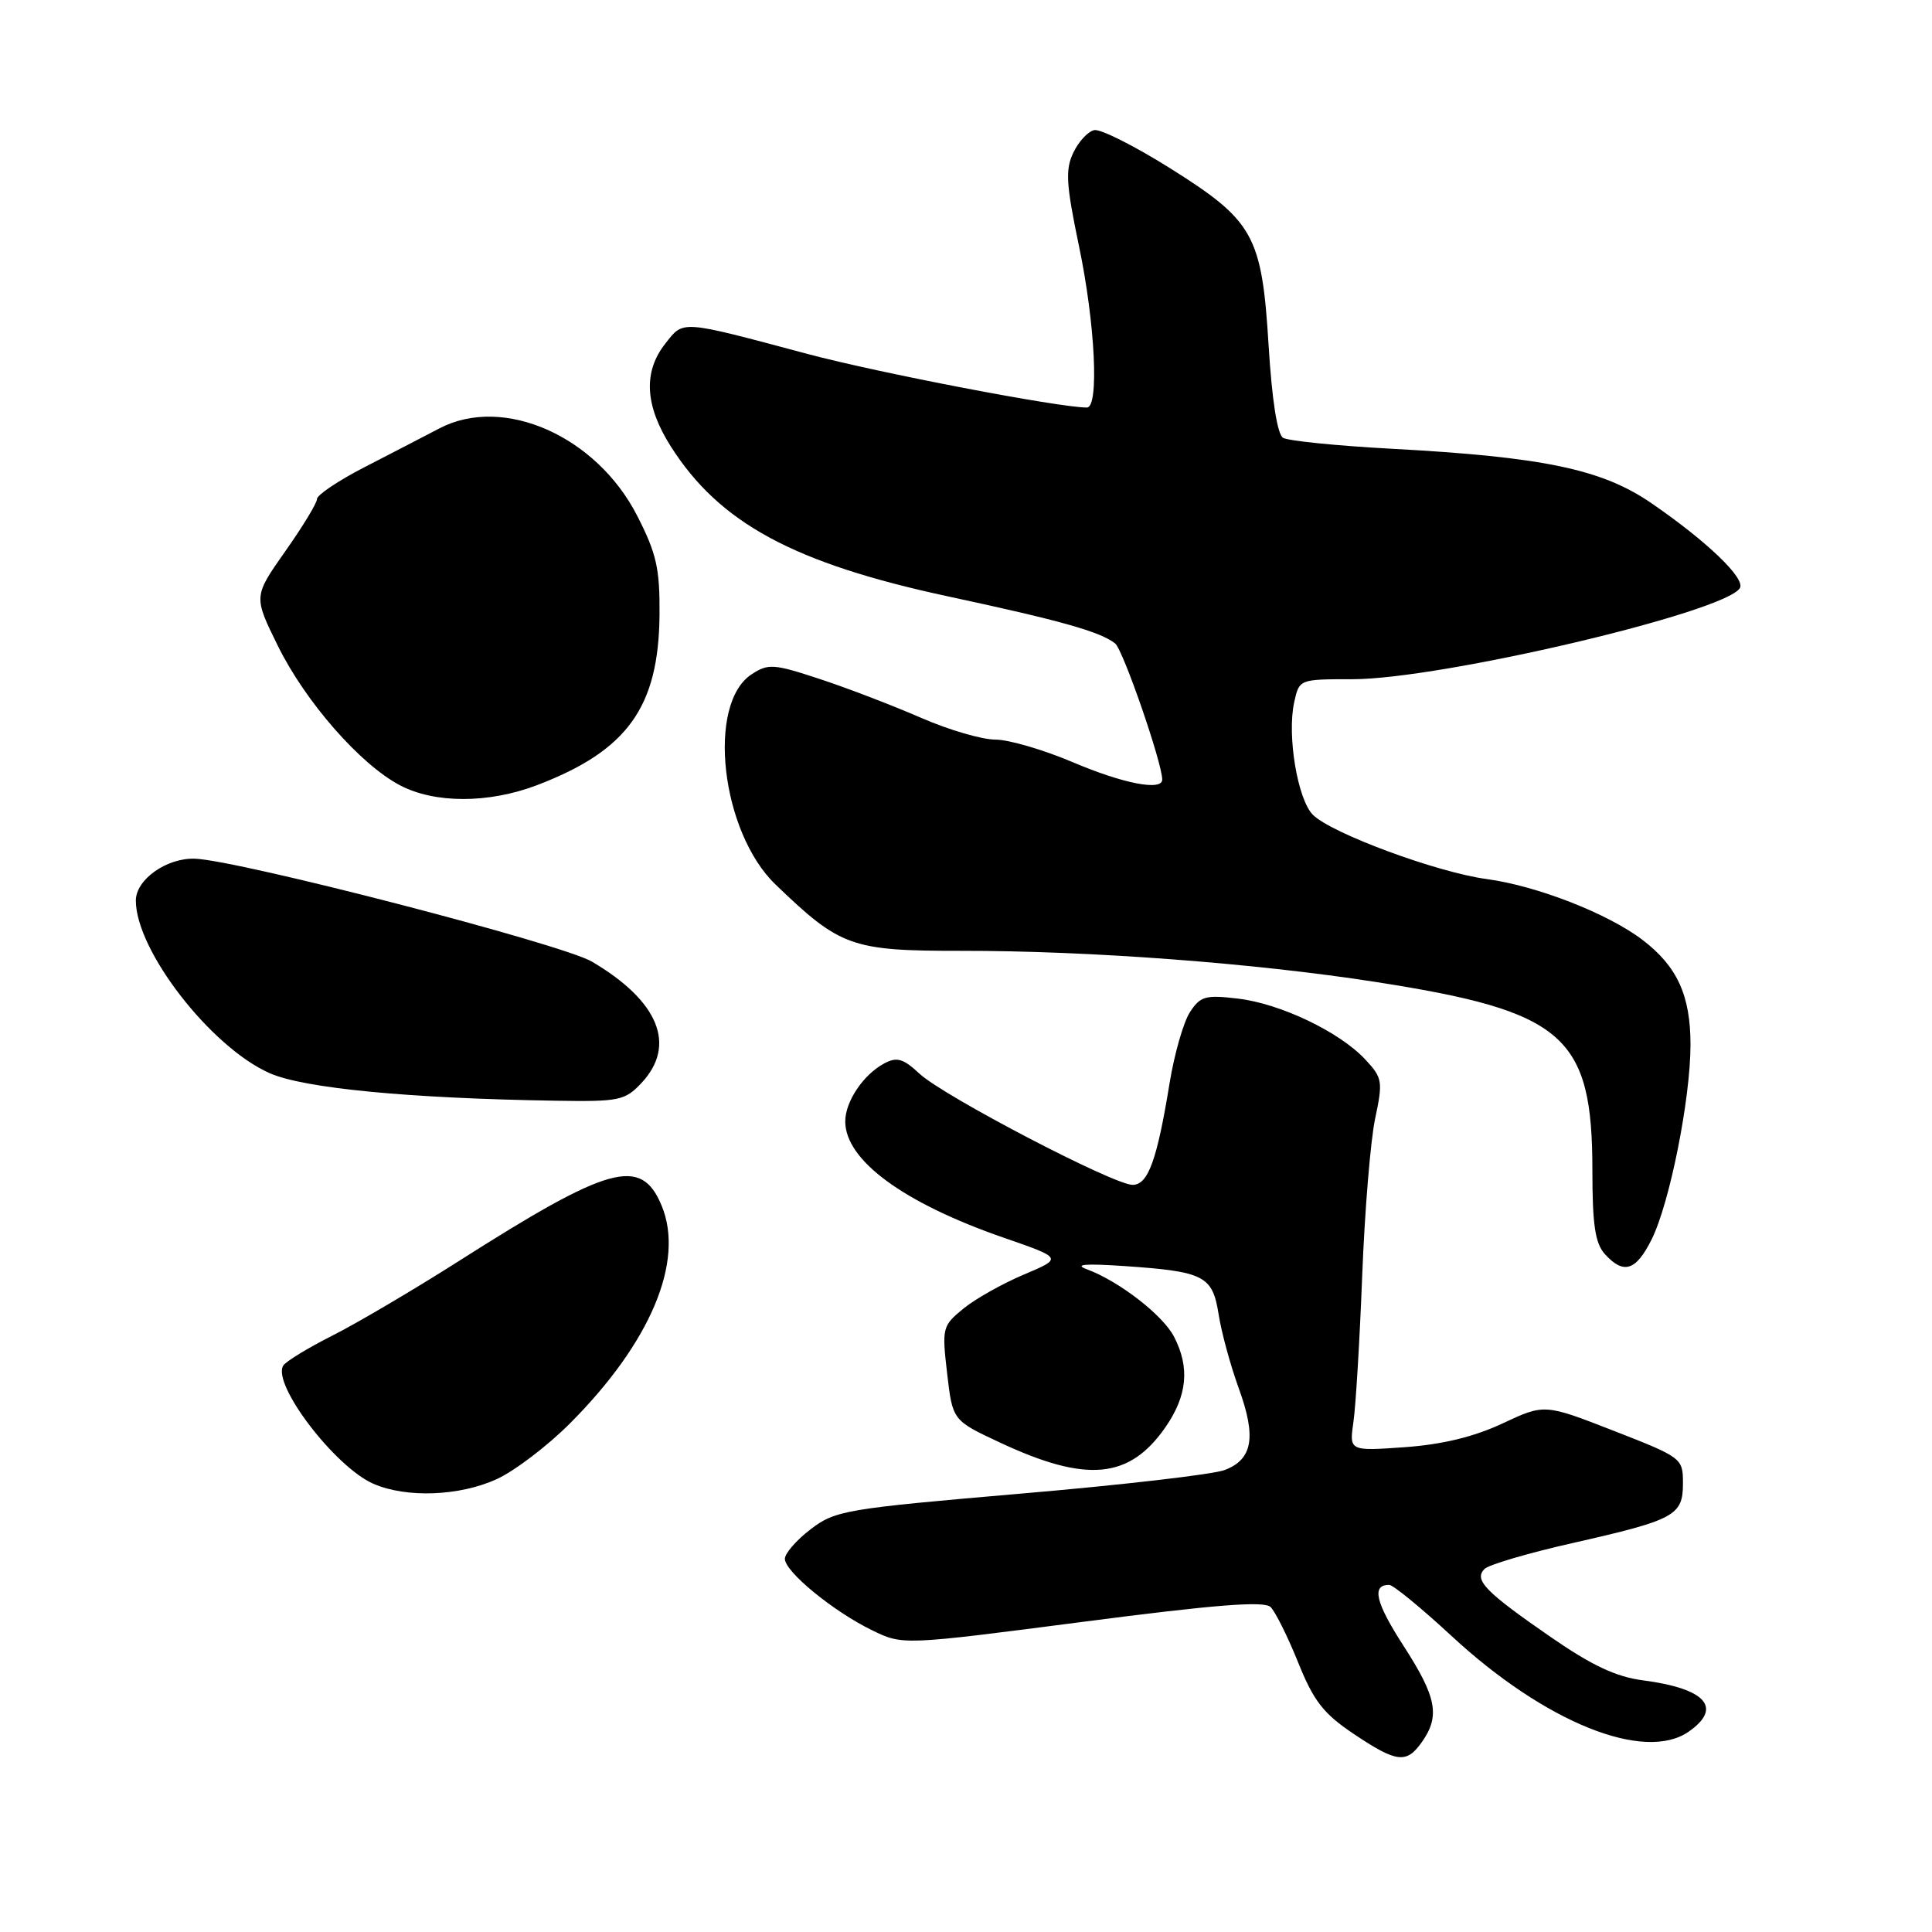 <?xml version="1.0" encoding="UTF-8" standalone="no"?>
<!DOCTYPE svg PUBLIC "-//W3C//DTD SVG 1.1//EN" "http://www.w3.org/Graphics/SVG/1.1/DTD/svg11.dtd" >
<svg xmlns="http://www.w3.org/2000/svg" xmlns:xlink="http://www.w3.org/1999/xlink" version="1.1" viewBox="0 0 256 256">
 <g >
 <path fill="currentColor"
d=" M 188.44 230.78 C 190.84 227.36 190.35 224.85 185.98 218.09 C 182.26 212.33 181.71 210.00 184.07 210.00 C 184.59 210.00 188.30 213.04 192.31 216.75 C 204.70 228.23 217.90 233.56 223.78 229.44 C 228.30 226.27 226.03 223.74 217.68 222.65 C 214.13 222.19 210.89 220.66 205.47 216.91 C 196.80 210.92 195.26 209.34 196.71 207.89 C 197.27 207.33 202.53 205.78 208.39 204.46 C 221.94 201.39 223.00 200.82 223.00 196.55 C 223.00 193.22 222.88 193.12 213.83 189.59 C 204.65 186.01 204.65 186.01 199.08 188.62 C 195.30 190.39 191.12 191.40 186.14 191.76 C 178.78 192.28 178.78 192.28 179.34 188.39 C 179.65 186.25 180.17 177.53 180.50 169.00 C 180.83 160.47 181.60 151.13 182.21 148.24 C 183.26 143.28 183.18 142.82 180.91 140.39 C 177.49 136.72 169.67 132.99 164.03 132.32 C 159.73 131.81 159.05 132.00 157.67 134.12 C 156.82 135.43 155.61 139.65 154.98 143.50 C 153.31 153.76 152.13 157.00 150.07 157.00 C 147.57 157.00 125.06 145.26 121.85 142.28 C 119.67 140.25 118.84 140.01 117.15 140.92 C 114.40 142.39 112.00 145.96 112.00 148.59 C 112.00 153.74 119.71 159.40 132.99 164.00 C 140.82 166.71 140.82 166.71 135.66 168.89 C 132.82 170.09 129.21 172.12 127.64 173.41 C 124.87 175.68 124.80 175.96 125.50 181.98 C 126.22 188.21 126.22 188.21 132.51 191.15 C 143.98 196.52 149.66 195.99 154.43 189.11 C 157.32 184.93 157.68 181.21 155.57 177.13 C 154.08 174.25 148.28 169.76 144.00 168.18 C 142.26 167.53 143.78 167.41 149.00 167.76 C 159.59 168.49 160.67 169.04 161.48 174.19 C 161.85 176.56 163.05 180.95 164.14 183.95 C 166.50 190.44 165.99 193.38 162.26 194.79 C 160.74 195.37 148.55 196.78 135.18 197.92 C 112.07 199.91 110.68 200.14 107.43 202.62 C 105.54 204.06 104.00 205.83 104.00 206.55 C 104.00 208.26 110.43 213.53 115.56 216.02 C 119.62 218.00 119.62 218.00 143.42 214.91 C 161.04 212.62 167.51 212.11 168.36 212.94 C 168.99 213.56 170.63 216.86 172.01 220.28 C 174.07 225.41 175.37 227.07 179.37 229.75 C 185.11 233.59 186.37 233.74 188.44 230.78 Z  M 65.78 196.01 C 68.13 194.95 72.50 191.63 75.48 188.65 C 86.20 177.93 90.75 167.12 87.66 159.73 C 84.94 153.22 80.79 154.37 60.73 167.14 C 54.80 170.91 47.30 175.33 44.05 176.97 C 40.80 178.61 37.87 180.40 37.53 180.95 C 36.01 183.41 44.39 194.39 49.48 196.61 C 53.84 198.51 60.85 198.25 65.78 196.01 Z  M 218.84 164.25 C 221.23 159.48 224.00 145.62 224.00 138.43 C 224.00 131.89 222.24 128.05 217.64 124.54 C 213.06 121.05 203.66 117.38 197.00 116.48 C 190.42 115.60 176.42 110.42 173.97 107.97 C 171.93 105.93 170.52 97.44 171.49 93.04 C 172.16 90.00 172.17 90.00 179.20 90.00 C 190.92 90.00 228.55 81.15 230.54 77.93 C 231.32 76.67 226.23 71.77 218.86 66.70 C 212.28 62.17 204.55 60.55 184.36 59.46 C 177.14 59.07 170.68 58.42 170.01 58.01 C 169.25 57.54 168.54 53.00 168.10 45.81 C 167.20 31.14 166.15 29.26 154.96 22.24 C 150.31 19.33 145.84 17.08 145.01 17.24 C 144.19 17.39 142.94 18.73 142.23 20.21 C 141.14 22.48 141.26 24.40 142.97 32.60 C 145.12 42.87 145.66 54.00 144.02 54.00 C 140.33 54.00 116.49 49.43 107.00 46.90 C 90.00 42.36 90.61 42.41 88.15 45.54 C 85.21 49.27 85.45 53.74 88.87 59.13 C 95.32 69.31 105.16 74.63 125.64 79.03 C 140.61 82.24 145.80 83.71 147.76 85.26 C 148.81 86.09 154.00 101.10 154.00 103.30 C 154.00 104.84 148.83 103.84 142.16 101.00 C 138.28 99.35 133.66 98.00 131.88 98.00 C 130.11 98.00 125.70 96.71 122.08 95.13 C 118.46 93.55 112.46 91.24 108.74 90.01 C 102.50 87.95 101.81 87.90 99.59 89.35 C 93.60 93.28 95.53 110.26 102.77 117.21 C 111.36 125.48 112.83 126.00 127.39 125.99 C 144.34 125.97 166.19 127.61 182.26 130.11 C 207.32 134.01 211.00 137.22 211.00 155.14 C 211.00 162.30 211.37 164.75 212.65 166.17 C 215.13 168.91 216.76 168.41 218.84 164.25 Z  M 84.99 143.51 C 89.69 138.50 87.30 132.64 78.43 127.42 C 74.46 125.08 31.53 113.96 25.80 113.78 C 22.06 113.67 18.00 116.55 18.00 119.33 C 18.00 125.94 27.93 138.75 35.73 142.20 C 40.24 144.20 54.12 145.54 73.58 145.85 C 82.05 145.99 82.81 145.83 84.99 143.51 Z  M 71.10 104.06 C 83.13 99.48 87.28 93.73 87.39 81.48 C 87.44 75.36 87.00 73.37 84.45 68.38 C 79.06 57.79 66.72 52.32 58.23 56.76 C 56.18 57.83 51.69 60.16 48.25 61.93 C 44.81 63.70 42.00 65.59 42.00 66.13 C 42.00 66.66 40.11 69.78 37.79 73.06 C 33.59 79.03 33.59 79.03 36.82 85.58 C 40.47 92.99 47.71 101.26 52.97 104.04 C 57.58 106.48 64.70 106.48 71.10 104.06 Z "/>
</g>
</svg>